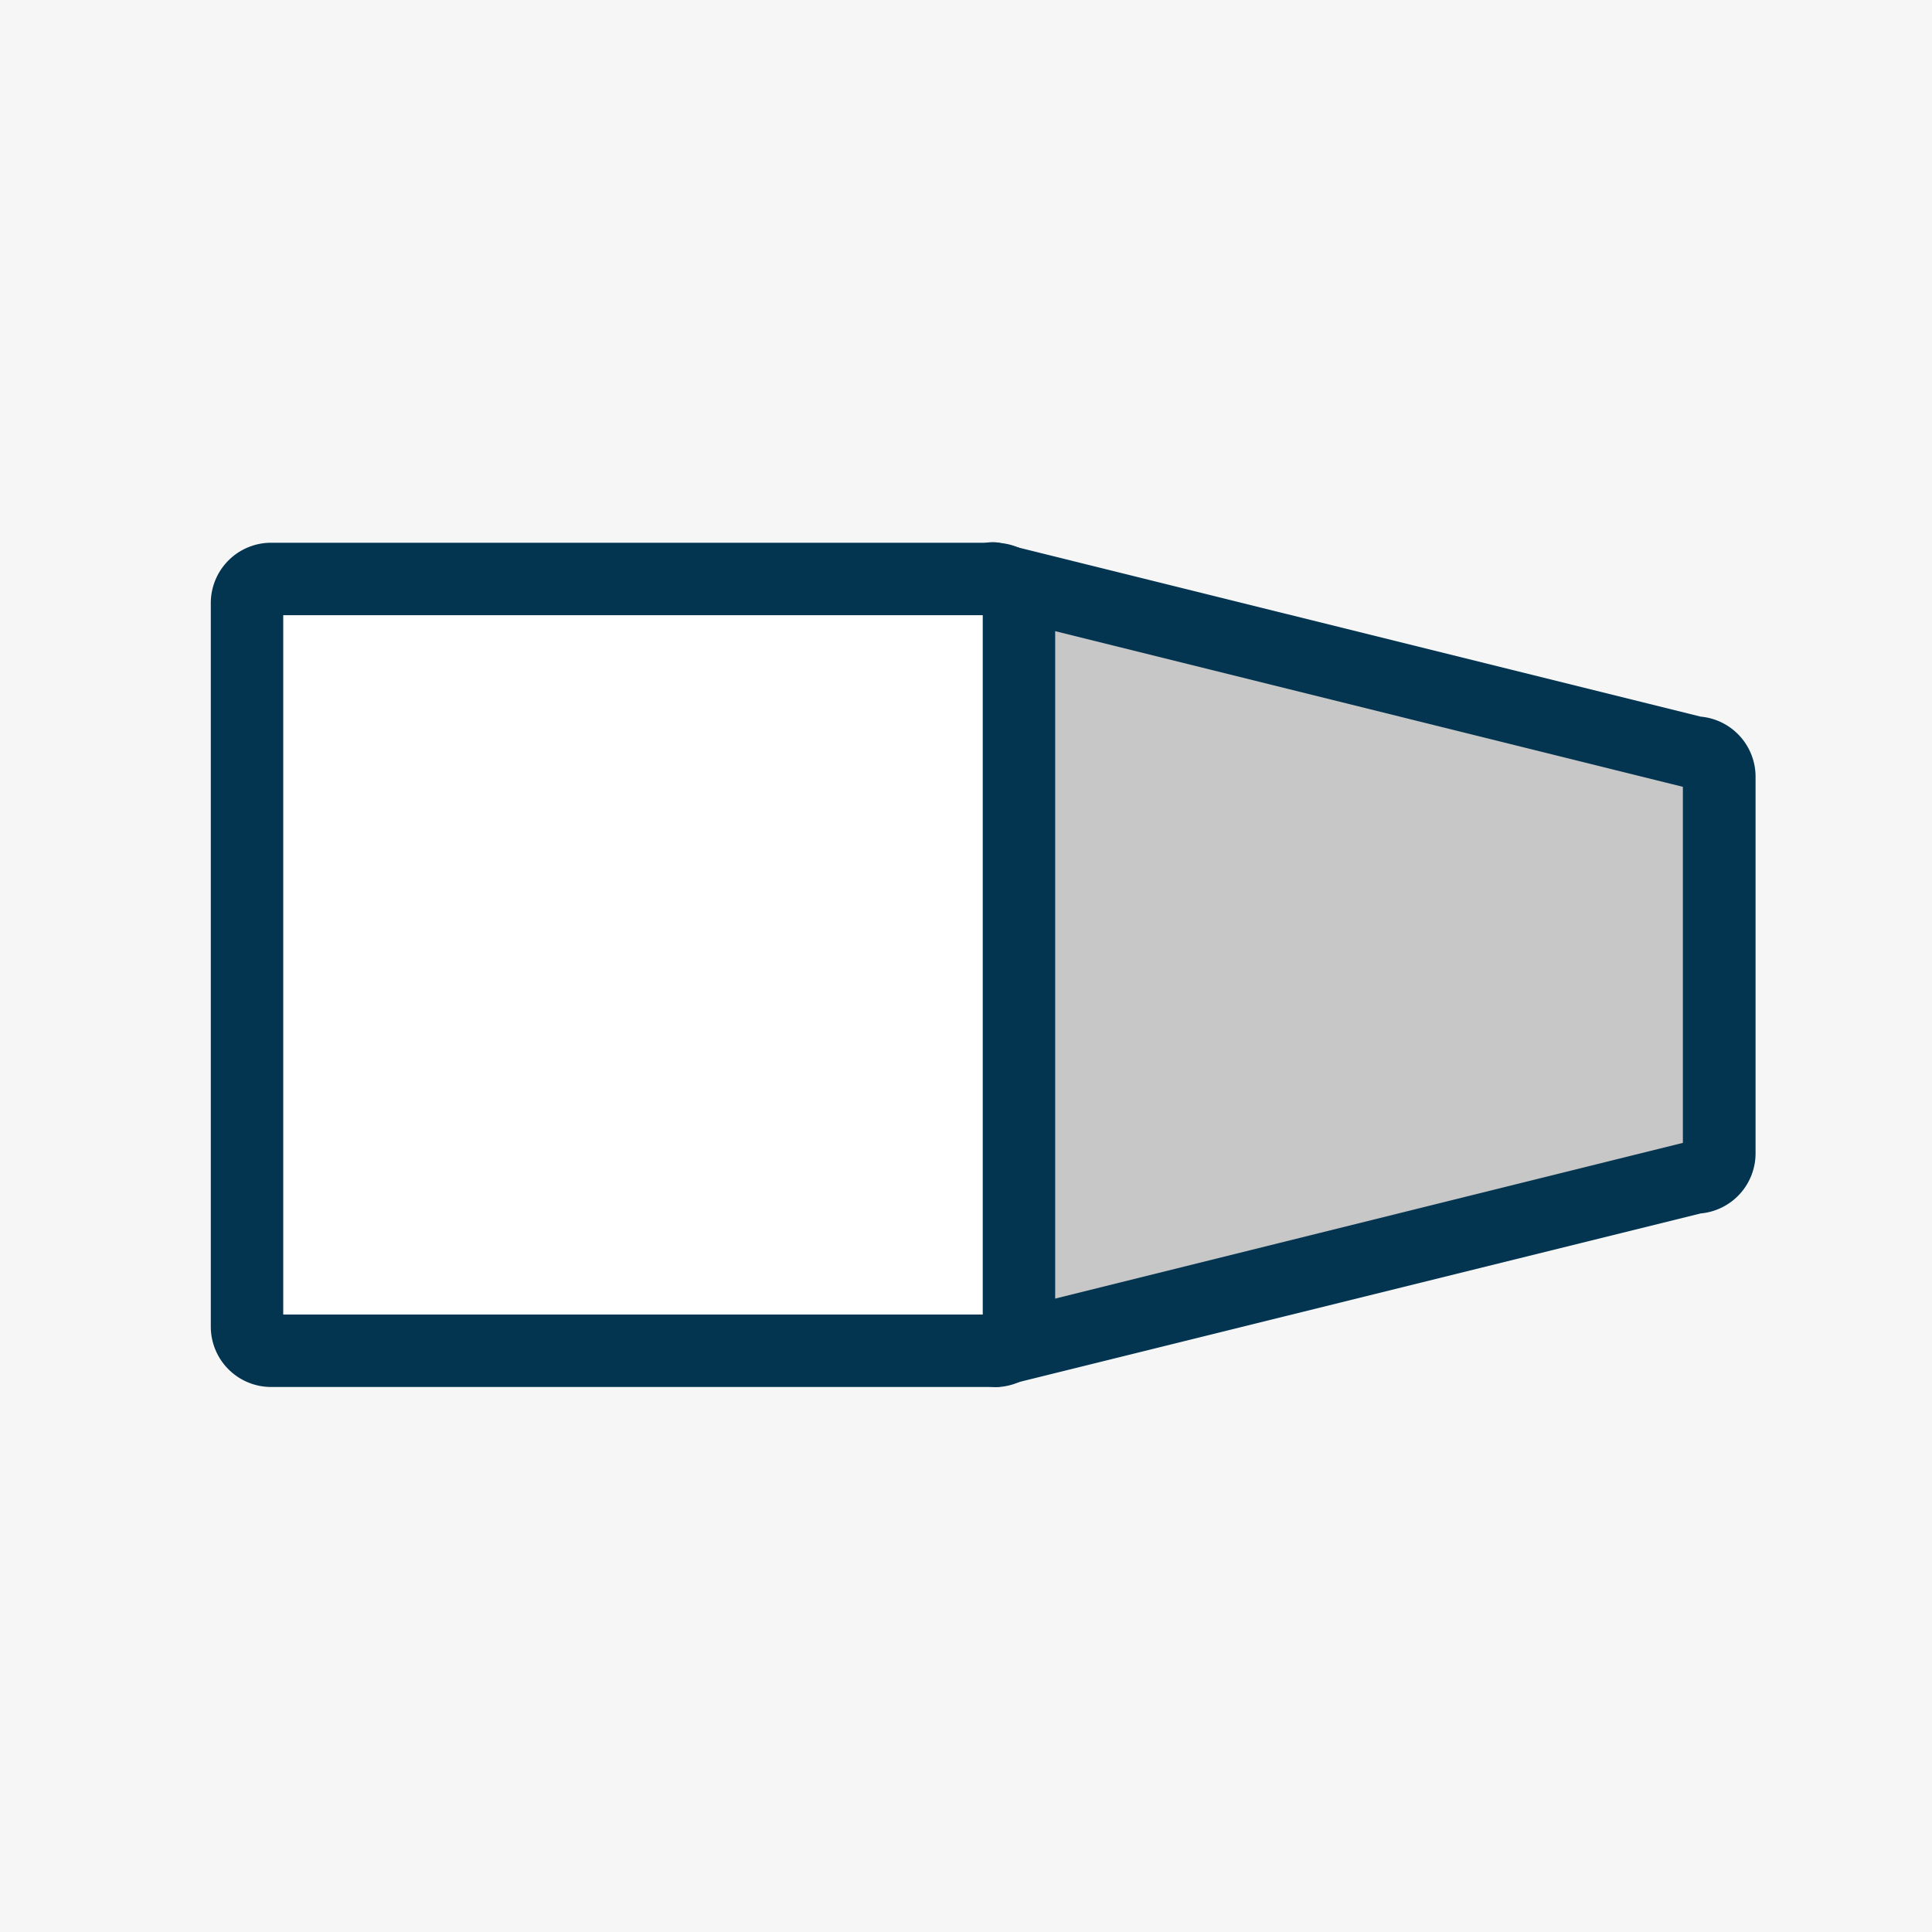 <svg xmlns="http://www.w3.org/2000/svg" width="112" height="112" viewBox="0 0 112 112"><defs><style>.a{fill:#f6f6f6bf;}.b{fill:#c7c7c7;}.c{fill:#fff;}.d{fill:#033551;}.e{fill:none;}</style></defs><rect class="a" width="112" height="112"/><g transform="translate(0.01)"><path class="b" d="M123.658,83.28a1.4,1.4,0,0,0,1.4-1.4V60.068a1.4,1.4,0,0,0-1.4-1.4L84.47,50V91.95Z" transform="translate(-25.411 -15.042)"/><rect class="c" width="44.747" height="44.747" rx="2" transform="translate(14.312 33.56)"/><path class="d" d="M62.916,93.942H20.966a3.5,3.5,0,0,1-3.5-3.5V48.5a3.5,3.5,0,0,1,3.5-3.5h41.95a3.5,3.5,0,0,1,3.5,3.5v41.95a3.5,3.5,0,0,1-3.5,3.5Zm-41.251-4.2H62.217V49.2H21.665Z" transform="translate(-5.256 -13.537)"/><path class="d" d="M81.543,93.936a2.1,2.1,0,0,1-.5-4.132L121.43,79.785V59.145l-40.4-10.019a2.1,2.1,0,1,1,1.014-4.069l40.419,10.019a3.5,3.5,0,0,1,3.181,3.5v21.8a3.5,3.5,0,0,1-3.181,3.5L82.046,93.873a2.1,2.1,0,0,1-.5.063Z" transform="translate(-23.882 -13.532)"/><rect class="e" width="112" height="112" transform="translate(-0.01)"/></g></svg>